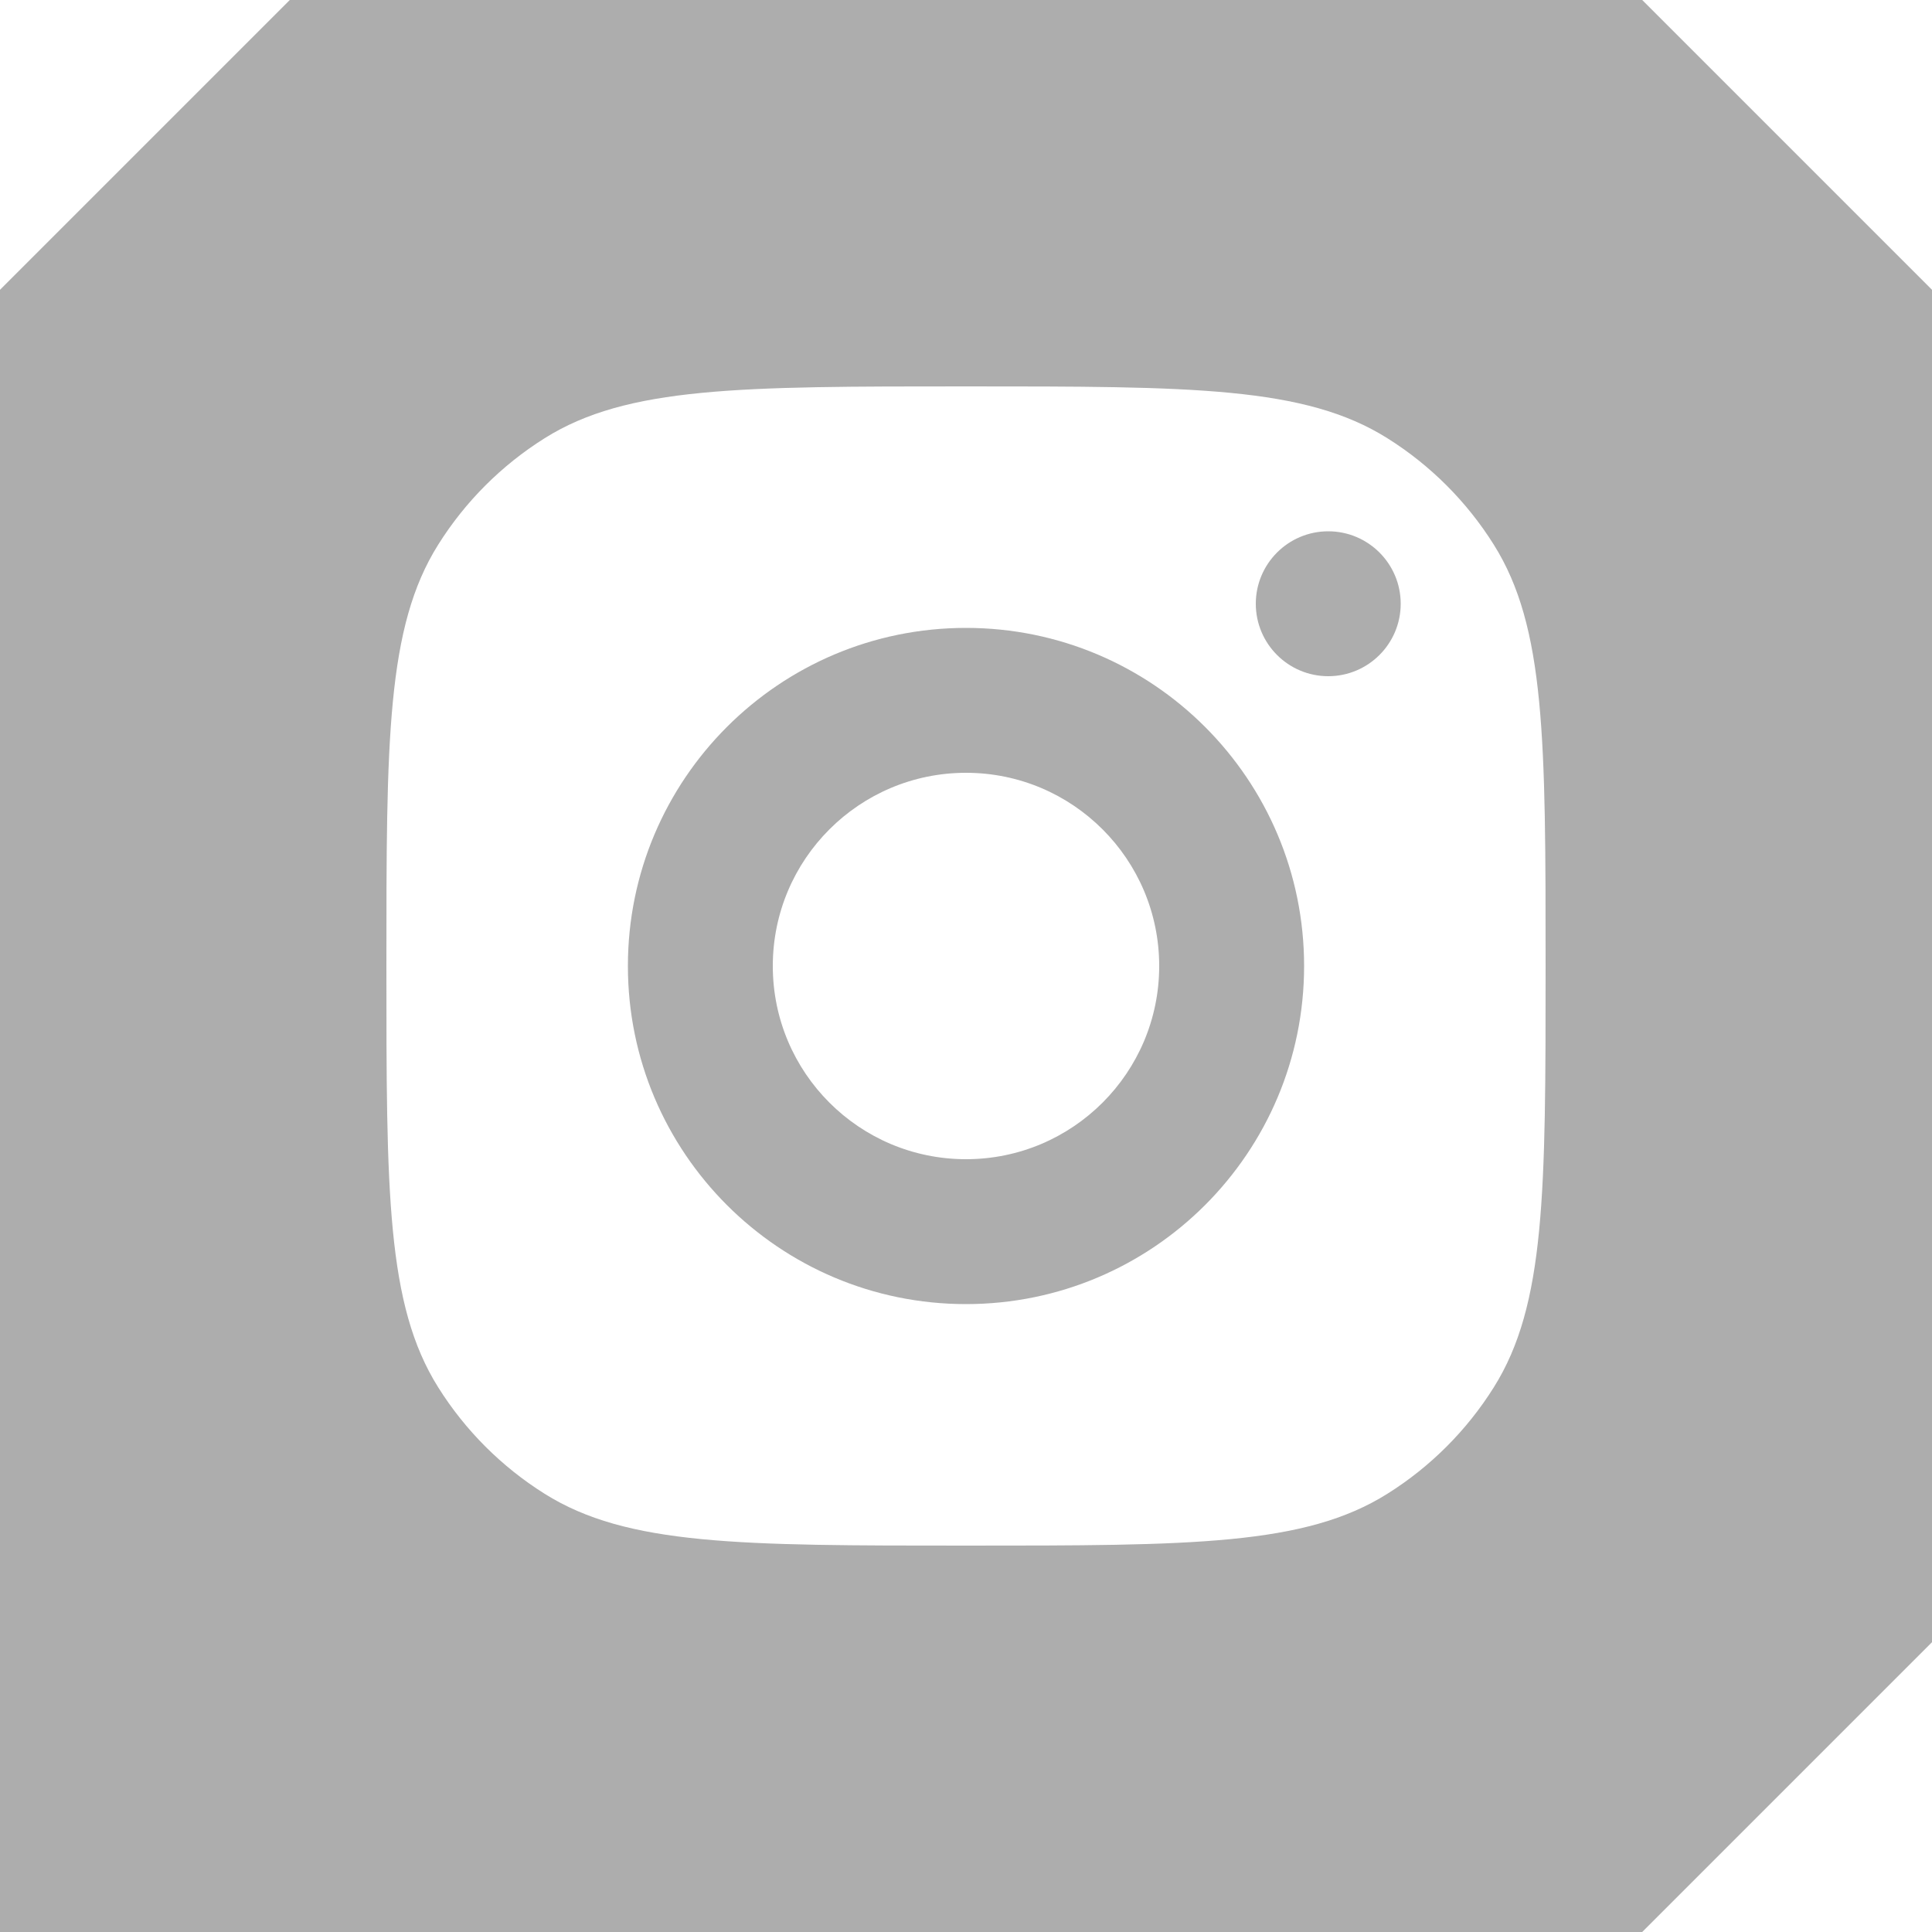 <svg width="40" height="40" viewBox="0 0 40 40" fill="none" xmlns="http://www.w3.org/2000/svg">
<rect width="40" height="40" fill="#ADADAD"/>
<path fill-rule="evenodd" clip-rule="evenodd" d="M8 20C8 15.322 8 12.983 9.073 11.276C9.632 10.385 10.385 9.632 11.276 9.073C12.983 8 15.322 8 20 8C24.678 8 27.017 8 28.724 9.073C29.615 9.632 30.368 10.385 30.927 11.276C32 12.983 32 15.322 32 20C32 24.678 32 27.017 30.927 28.724C30.368 29.615 29.615 30.368 28.724 30.927C27.017 32 24.678 32 20 32C15.322 32 12.983 32 11.276 30.927C10.385 30.368 9.632 29.615 9.073 28.724C8 27.017 8 24.678 8 20ZM16 20C16 22.209 17.791 24 20 24C22.209 24 24 22.209 24 20C24 17.791 22.209 16 20 16C17.791 16 16 17.791 16 20ZM20 13C16.134 13 13 16.134 13 20C13 23.866 16.134 27 20 27C23.866 27 27 23.866 27 20C27 16.134 23.866 13 20 13ZM27.5 11C26.672 11 26 11.672 26 12.5C26 13.328 26.672 14 27.5 14C28.328 14 29 13.328 29 12.5C29 11.672 28.328 11 27.5 11Z" fill="white"/>
<path d="M0 0H6L0 6V0Z" fill="white"/>
<path d="M40 0H34L40 6V0Z" fill="white"/>
<path d="M40 40L34 40L40 34L40 40Z" fill="white"/>
</svg>
